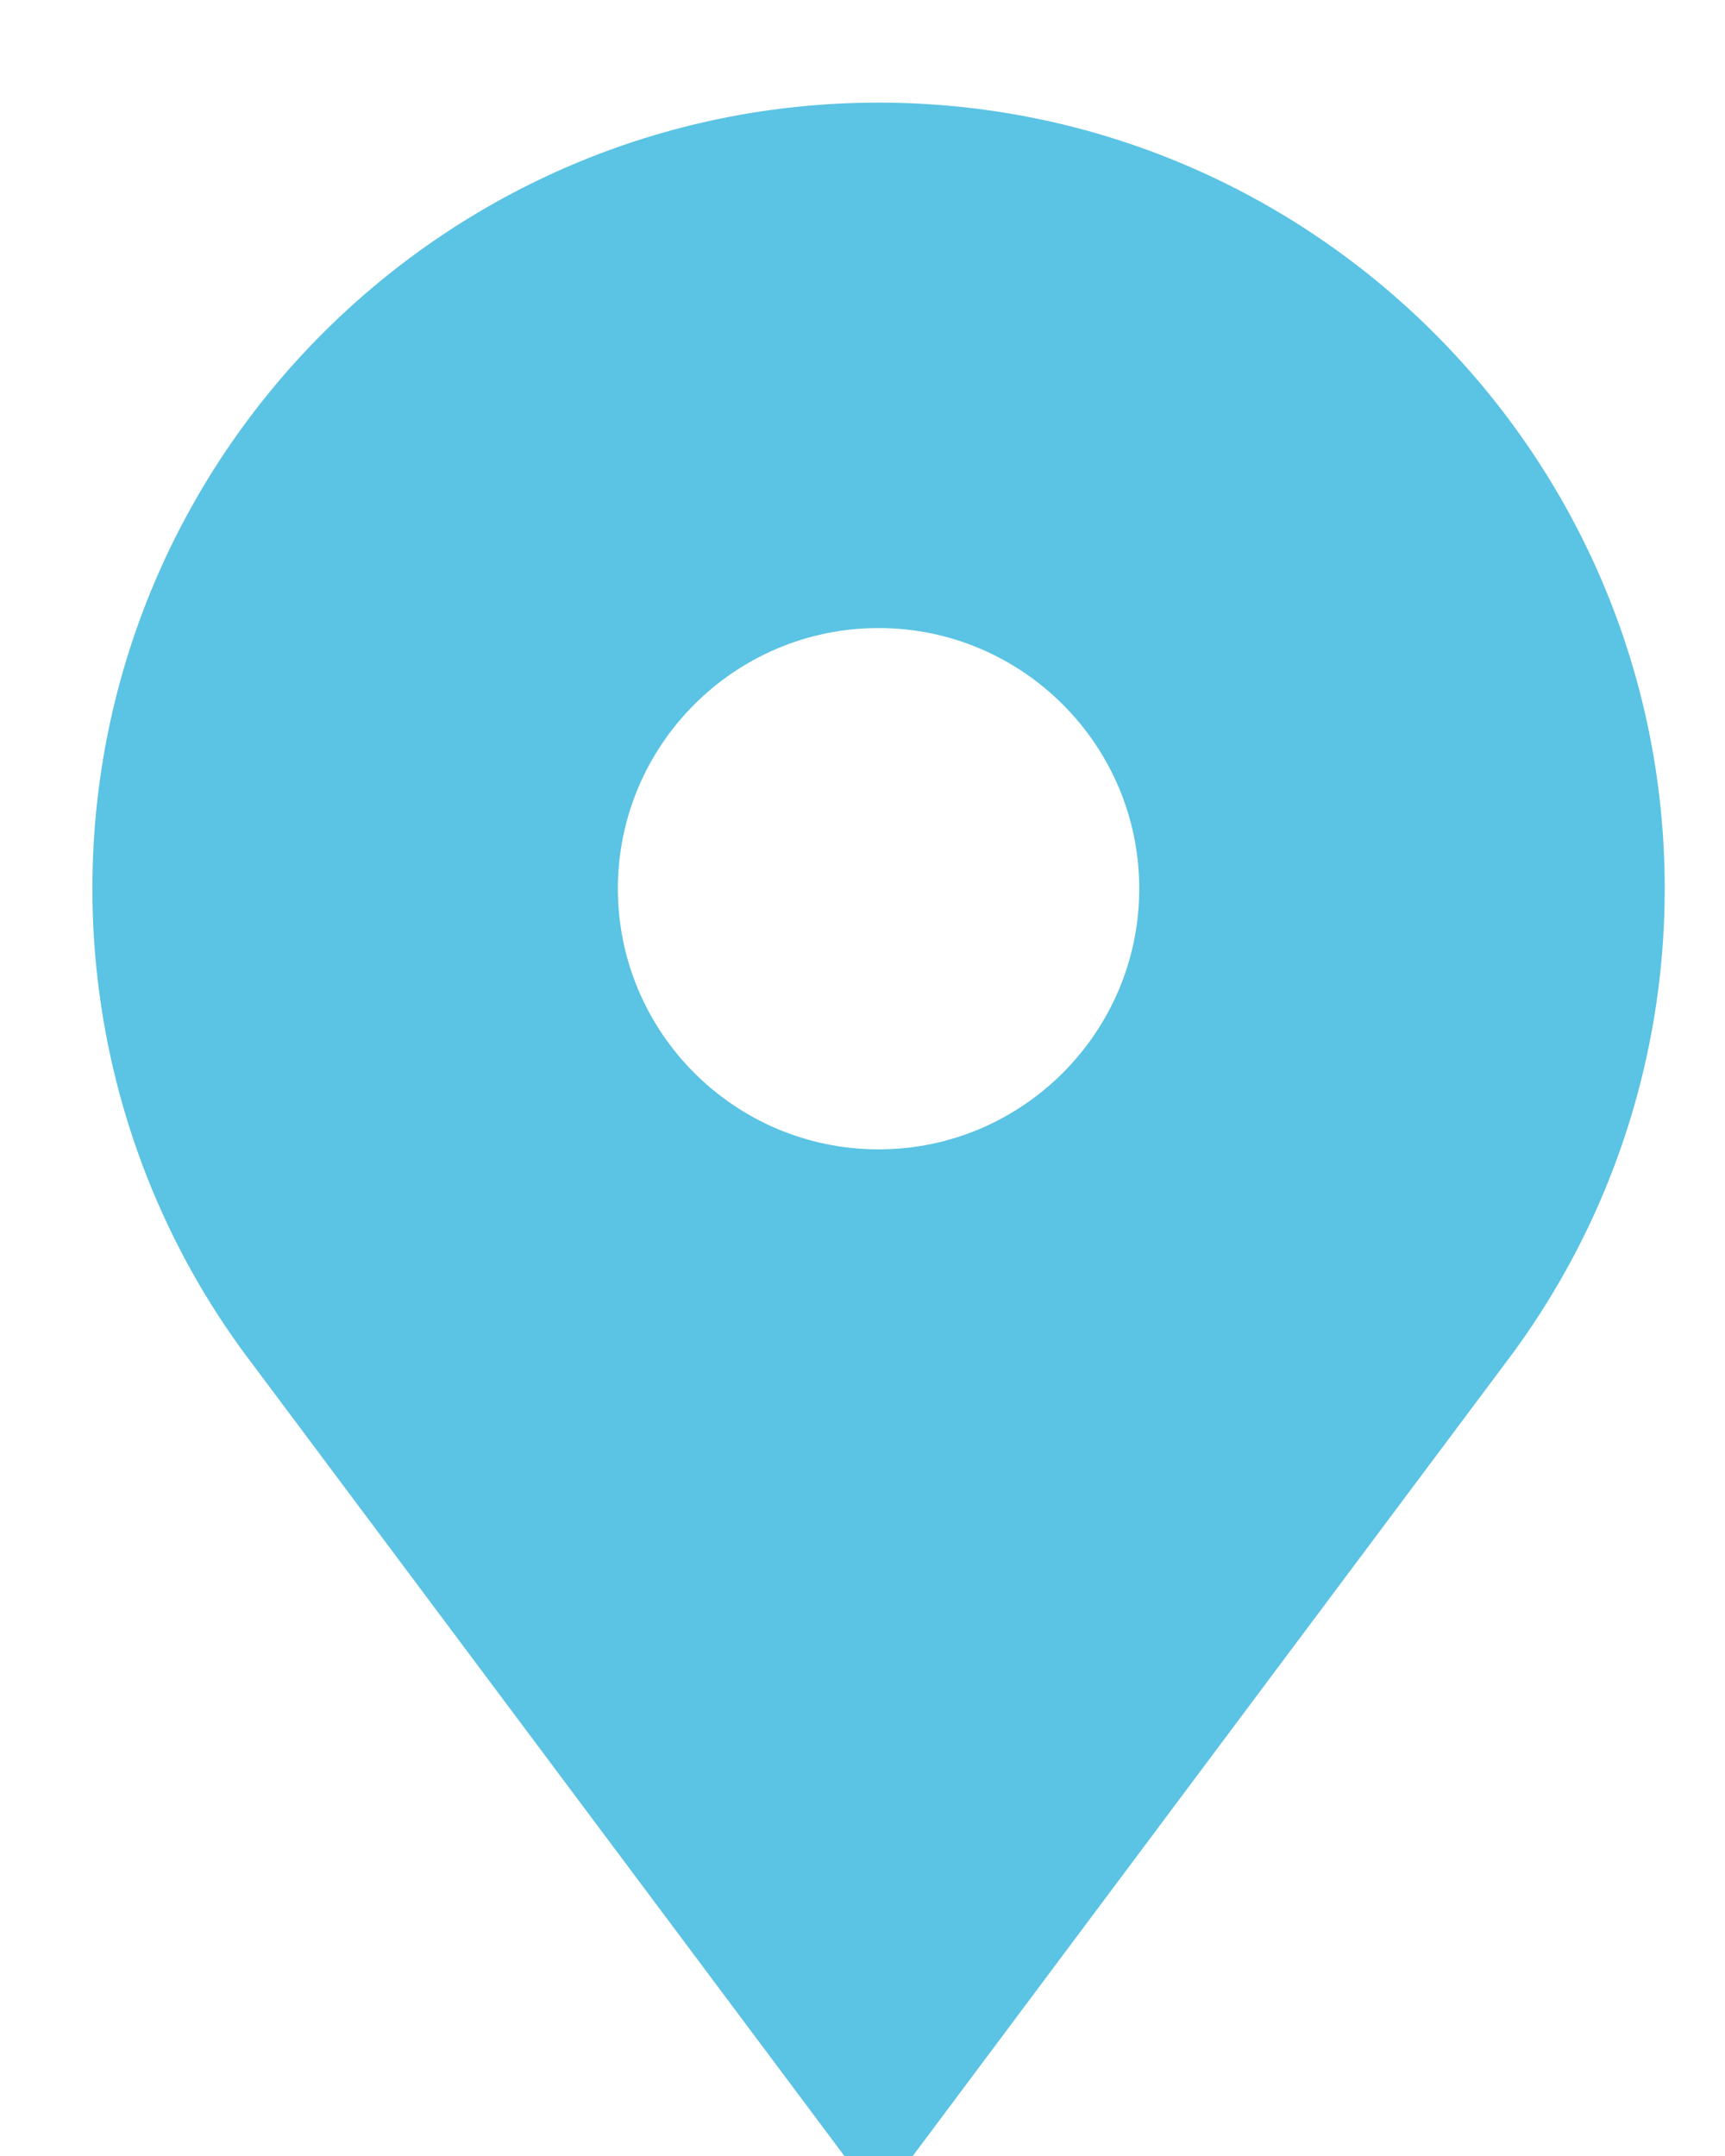 <svg width="16" height="20" viewBox="0 0 16 20" fill="none" xmlns="http://www.w3.org/2000/svg">
<path d="M8.149 0.952C4.128 0.952 0.857 4.223 0.857 8.244C0.857 9.531 1.197 10.796 1.84 11.903C1.99 12.161 2.158 12.413 2.339 12.65L7.832 20H8.466L13.959 12.65C14.14 12.413 14.307 12.161 14.457 11.903C15.101 10.796 15.441 9.531 15.441 8.244C15.441 4.223 12.169 0.952 8.149 0.952ZM8.149 10.662C6.815 10.662 5.731 9.577 5.731 8.244C5.731 6.911 6.815 5.826 8.149 5.826C9.482 5.826 10.567 6.911 10.567 8.244C10.567 9.577 9.482 10.662 8.149 10.662Z" fill="#5BC3E3"/>
</svg>
